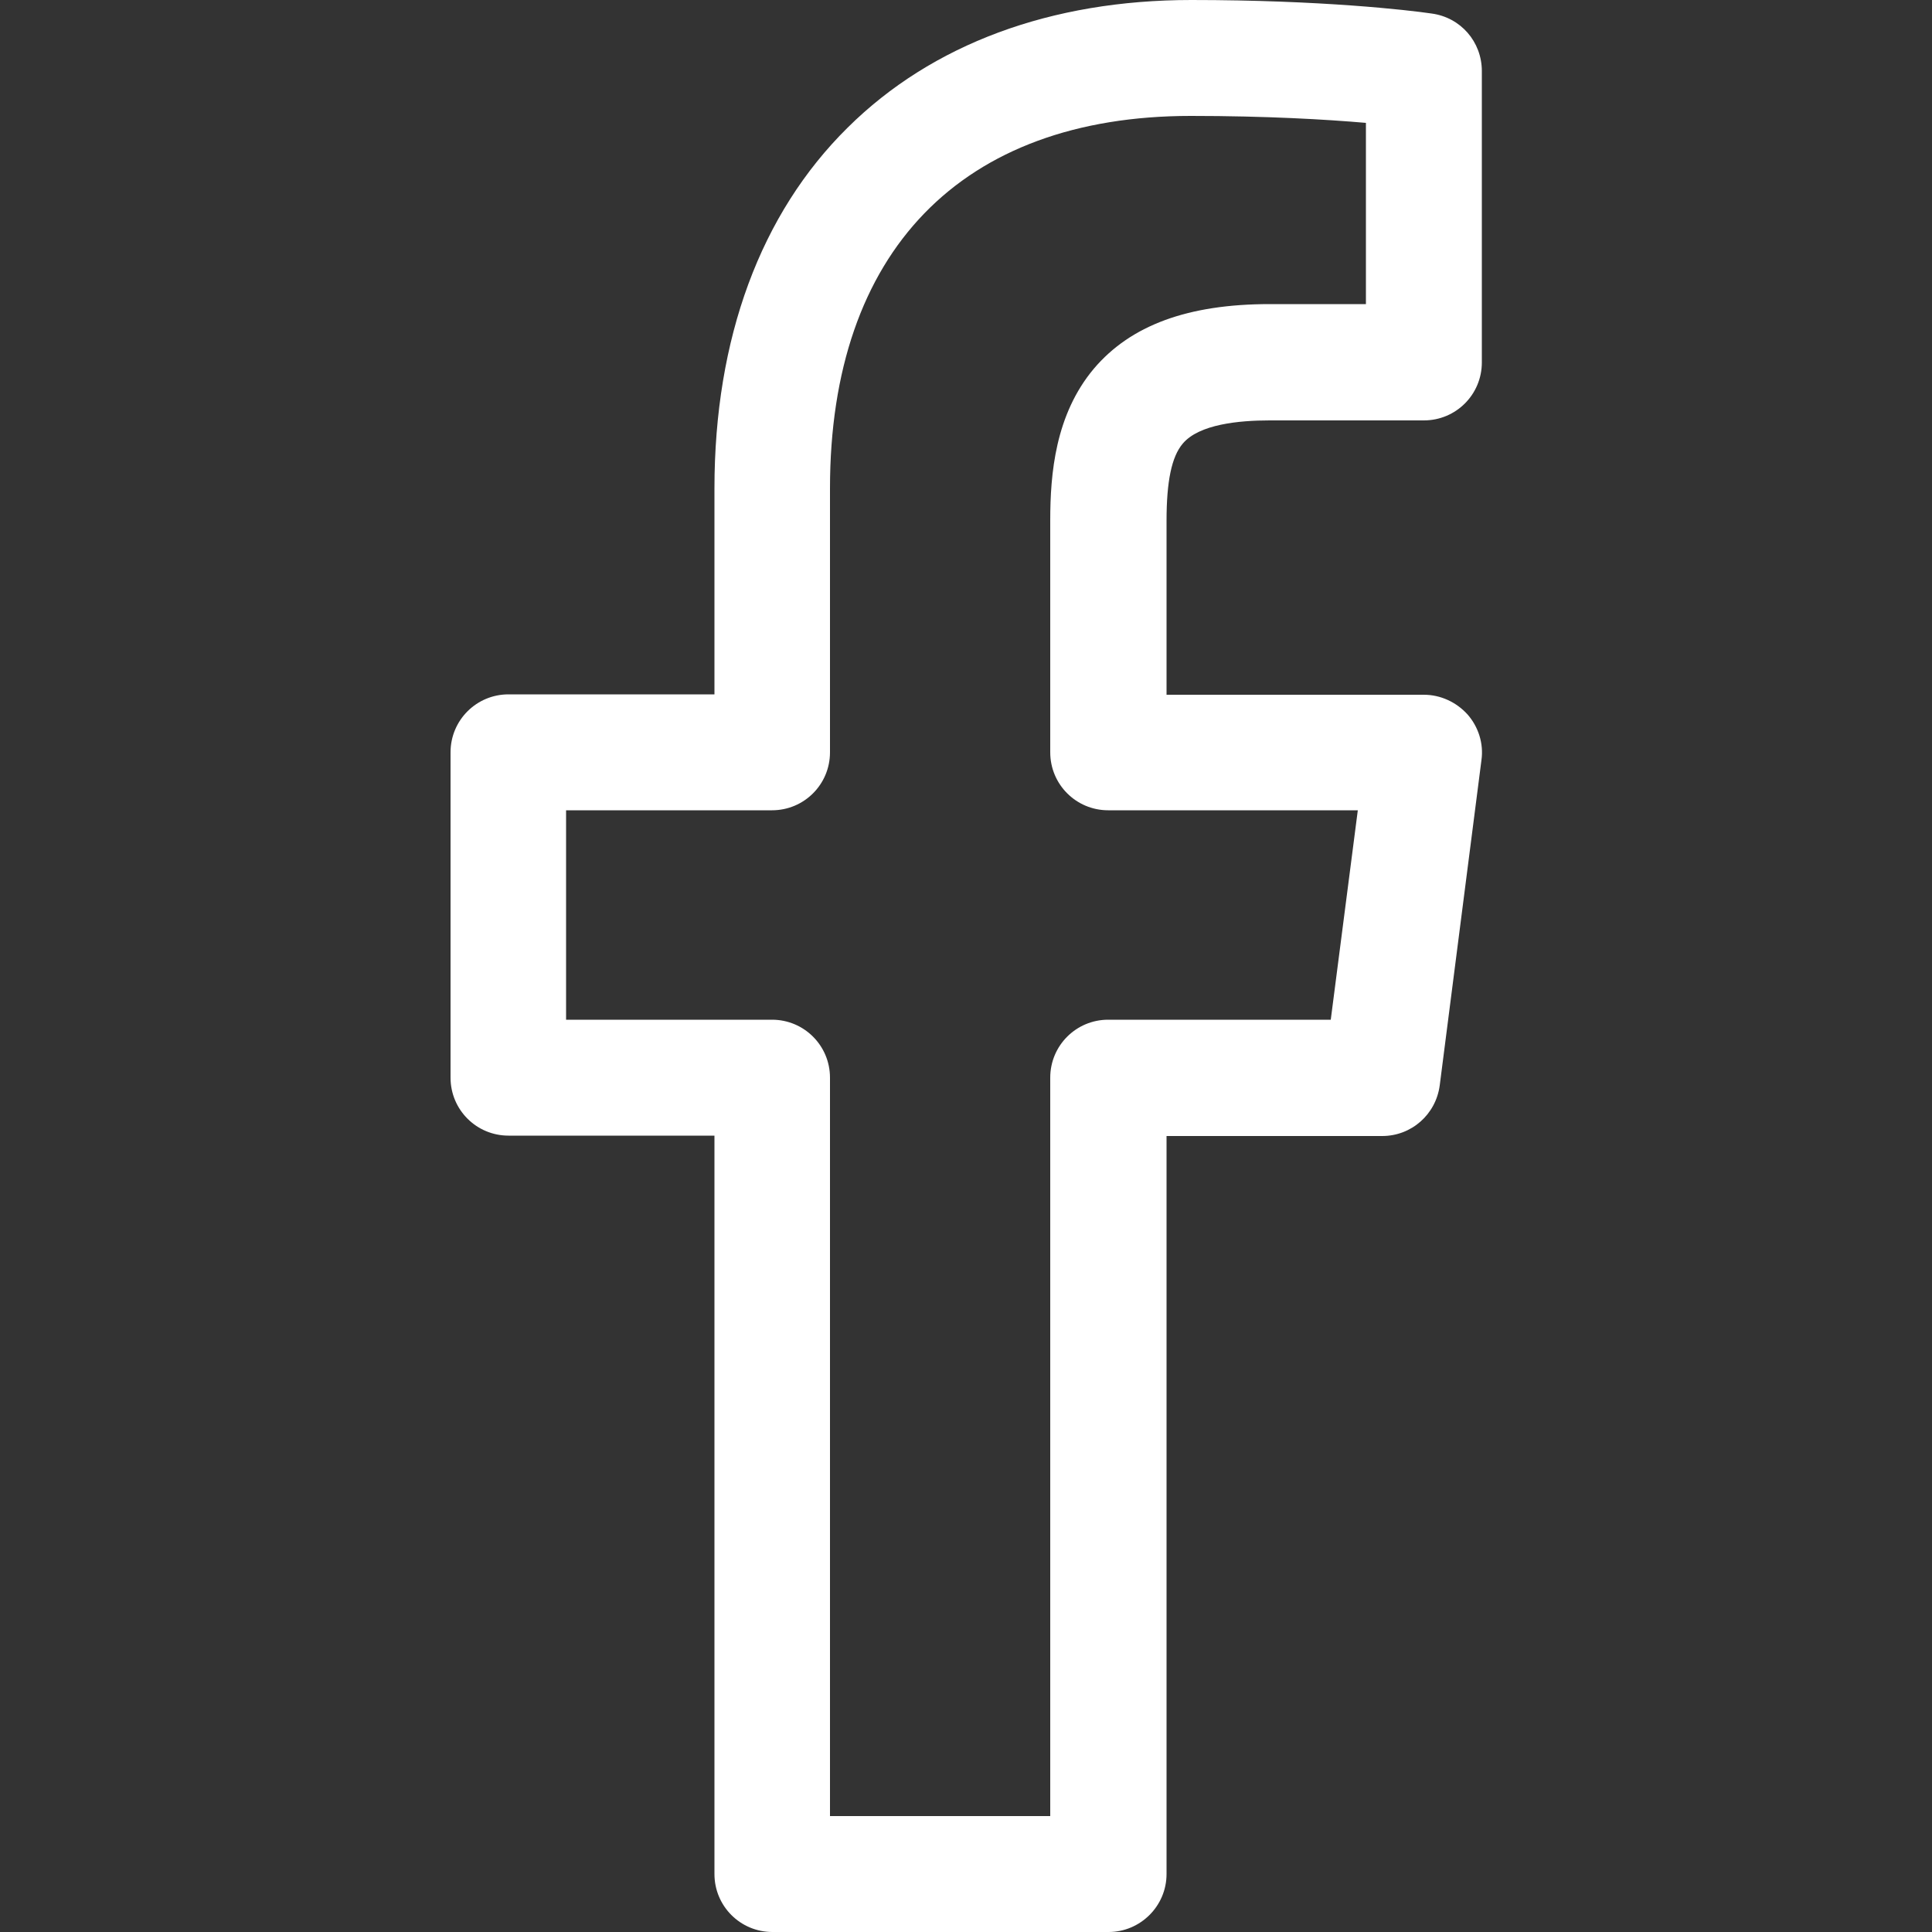 <?xml version="1.0" encoding="utf-8"?>
<svg version="1.1" xmlns="http://www.w3.org/2000/svg" viewBox="0 0 500 500" width="22px" height="22px" fill="#ffffff" xml:space="preserve">
    <rect x="0" y="0" width="500" height="500" fill="#333333" stroke="none"/>
    <path d="M286.9,500h-87c-8.3,0-15-6.7-15-15V293.9h-53.3c-8.3,0-15-6.7-15-15v-84.2c0-8.3,6.7-15,15-15h53.3v-53.3c0-38.8,11.9-71.1,34.5-93.4c21.8-21.6,52.6-33,88.9-33c33.5,0,56.1,2.6,62.2,3.5c7.5,1,13,7.3,13,14.9v75.4c0,8.3-6.7,15-15,15h-39.9c-8,0-18.3,1-22.5,6c-2.9,3.4-4.2,9.8-4.2,20v45h66.6c4.3,0,8.4,1.9,11.3,5.1c2.8,3.2,4.2,7.5,3.6,11.8l-10.8,84.2c-1,7.5-7.3,13.1-14.9,13.1h-55.8V485C301.9,493.3,295.1,500,286.9,500z M214.8,470h57V278.9c0-8.3,6.7-15,15-15h57.6l7-54.2h-64.6c-8.3,0-15-6.7-15-15v-60c0-12.1,1.3-27.4,11.3-39.3c9.5-11.2,24.3-16.7,45.5-16.7h24.9V31.8c-10.3-0.9-25.9-1.8-45.3-1.8c-59.4,0-93.4,35.1-93.4,96.4v68.3c0,8.3-6.7,15-15,15h-53.3v54.2h53.3c8.3,0,15,6.7,15,15V470z"/>
</svg>

